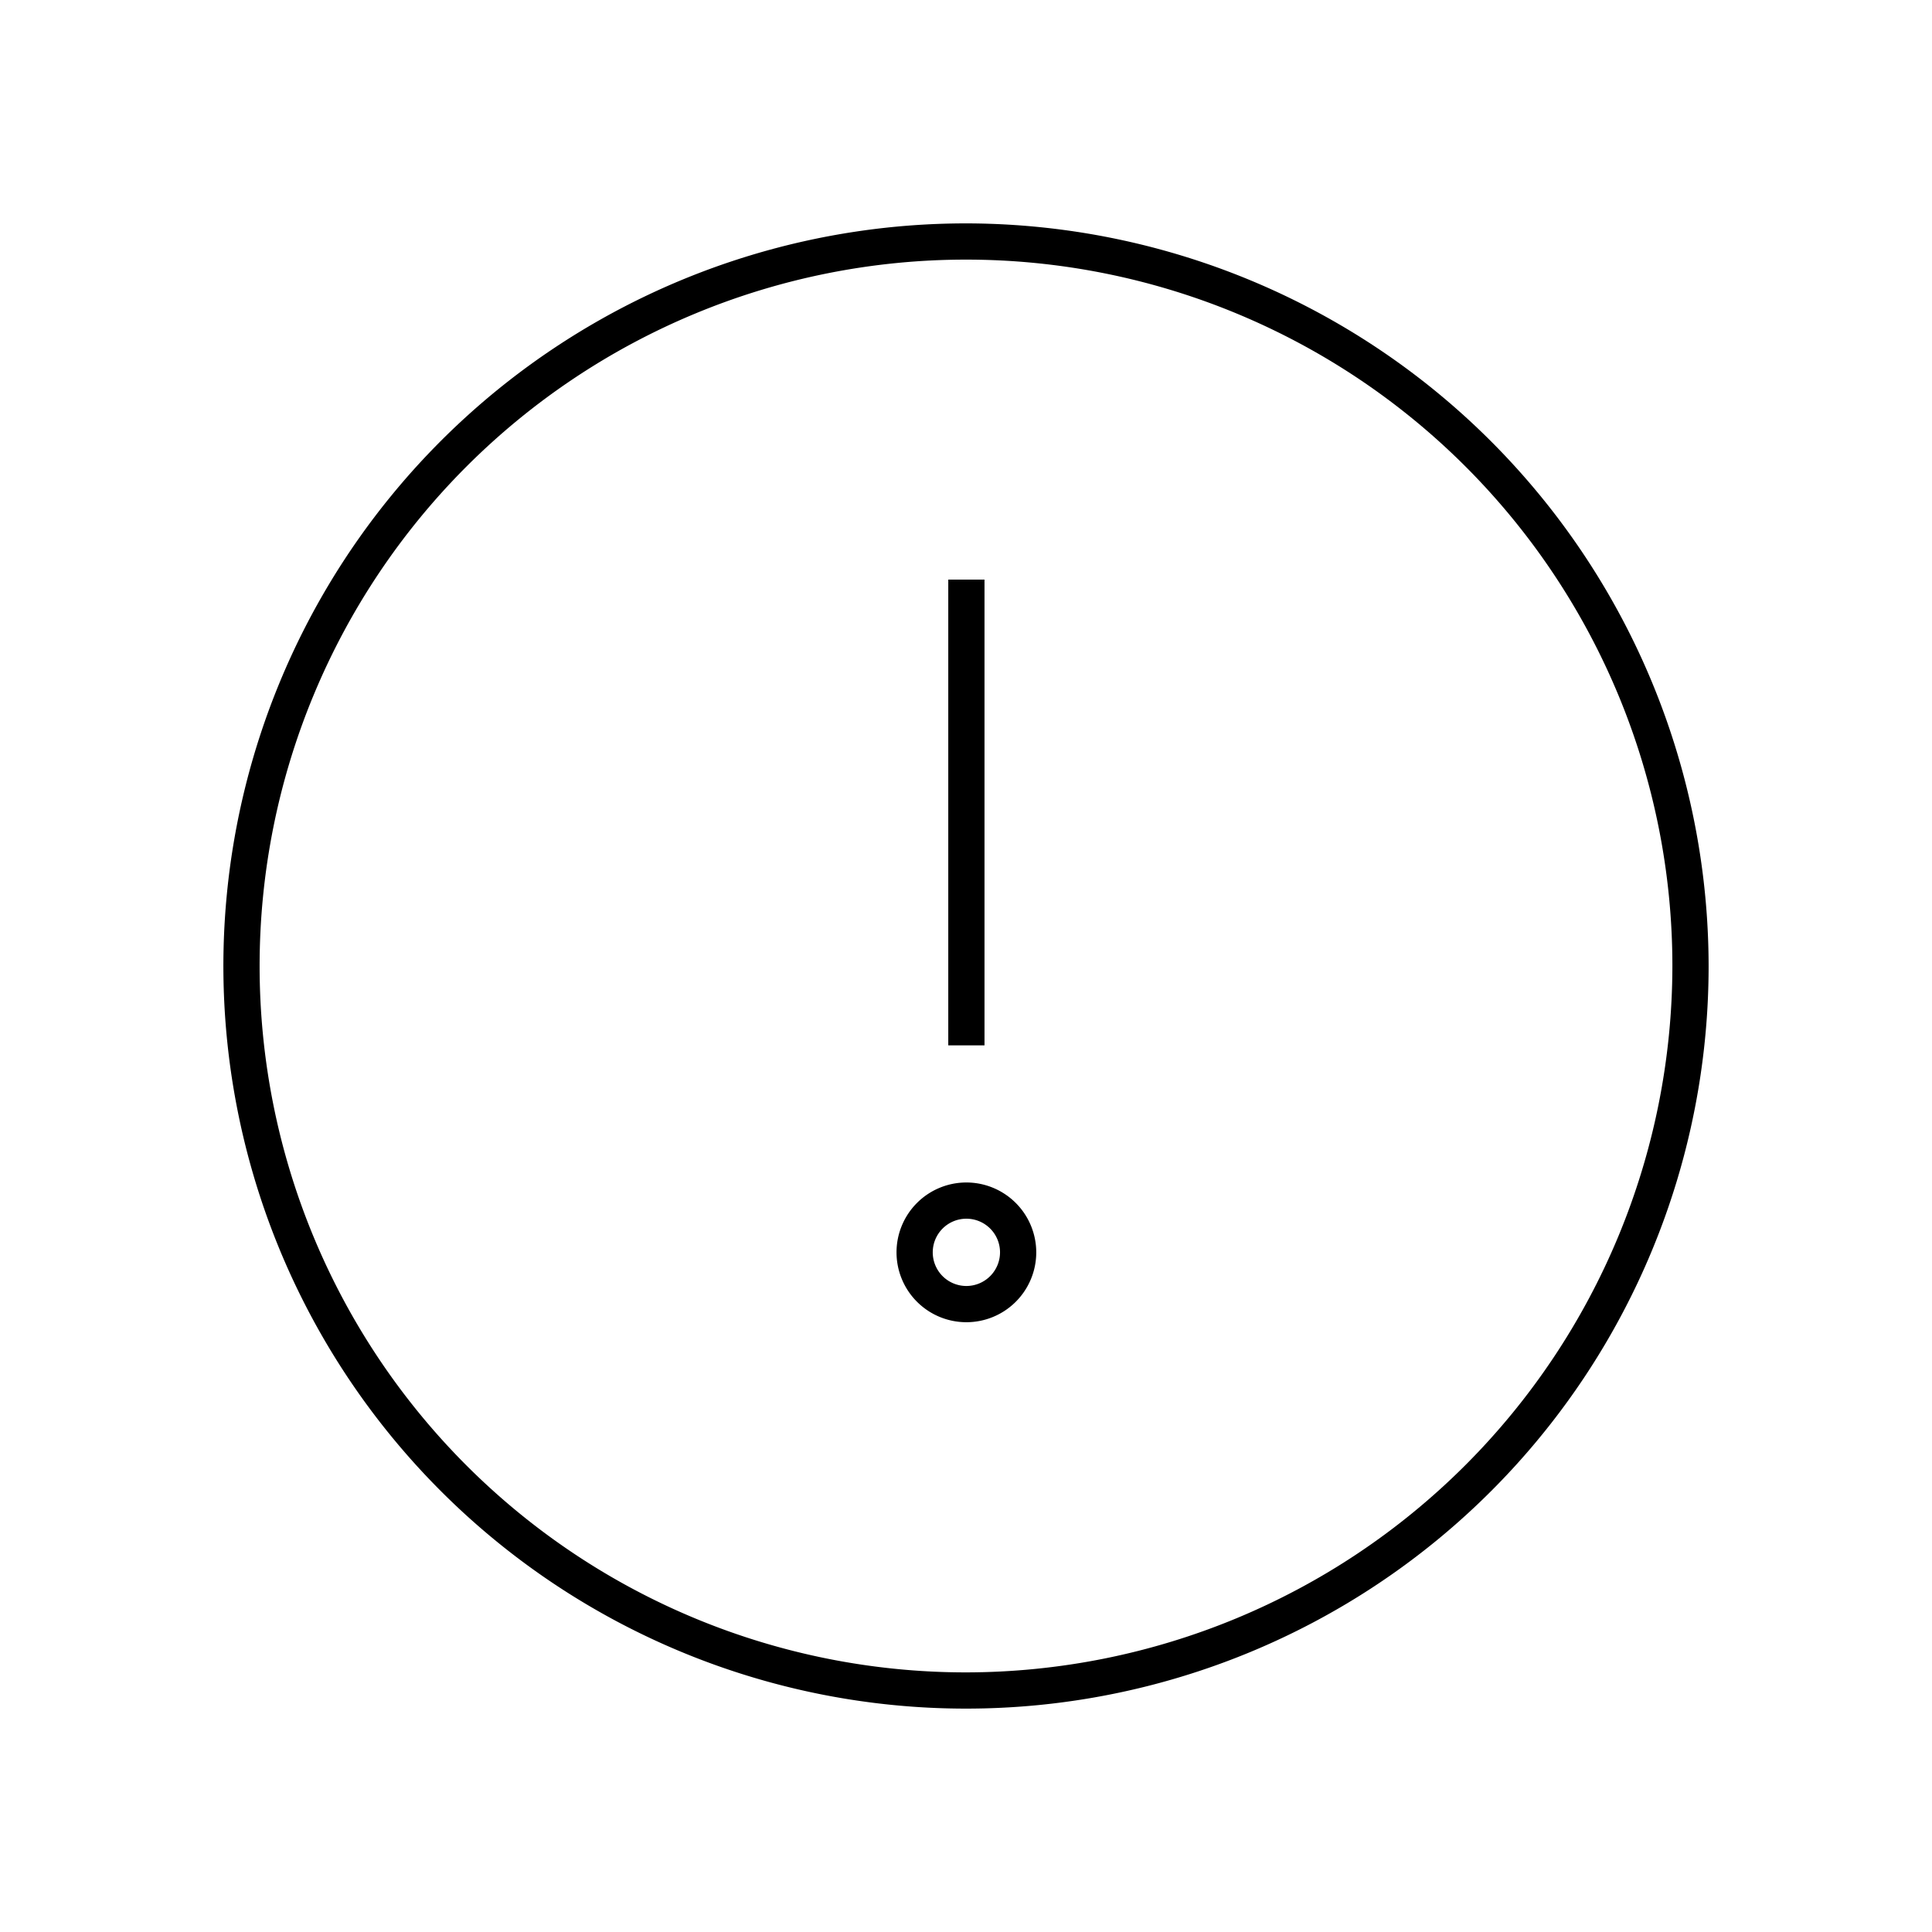 <svg xmlns="http://www.w3.org/2000/svg" viewBox="0 0 80 80"><path d="M40.016,48.964a2.893,2.893,0,1,0,2.893,2.893A2.896,2.896,0,0,0,40.016,48.964Zm0,4.286a1.393,1.393,0,1,1,1.393-1.393A1.395,1.395,0,0,1,40.016,53.25Z"/><rect x="39.266" y="24" width="1.5" height="19.286"/><path d="M40,9.25A30.75,30.75,0,1,0,70.75,40,30.785,30.785,0,0,0,40,9.25Zm0,60A29.25,29.25,0,1,1,69.25,40,29.283,29.283,0,0,1,40,69.25Z"/></svg>